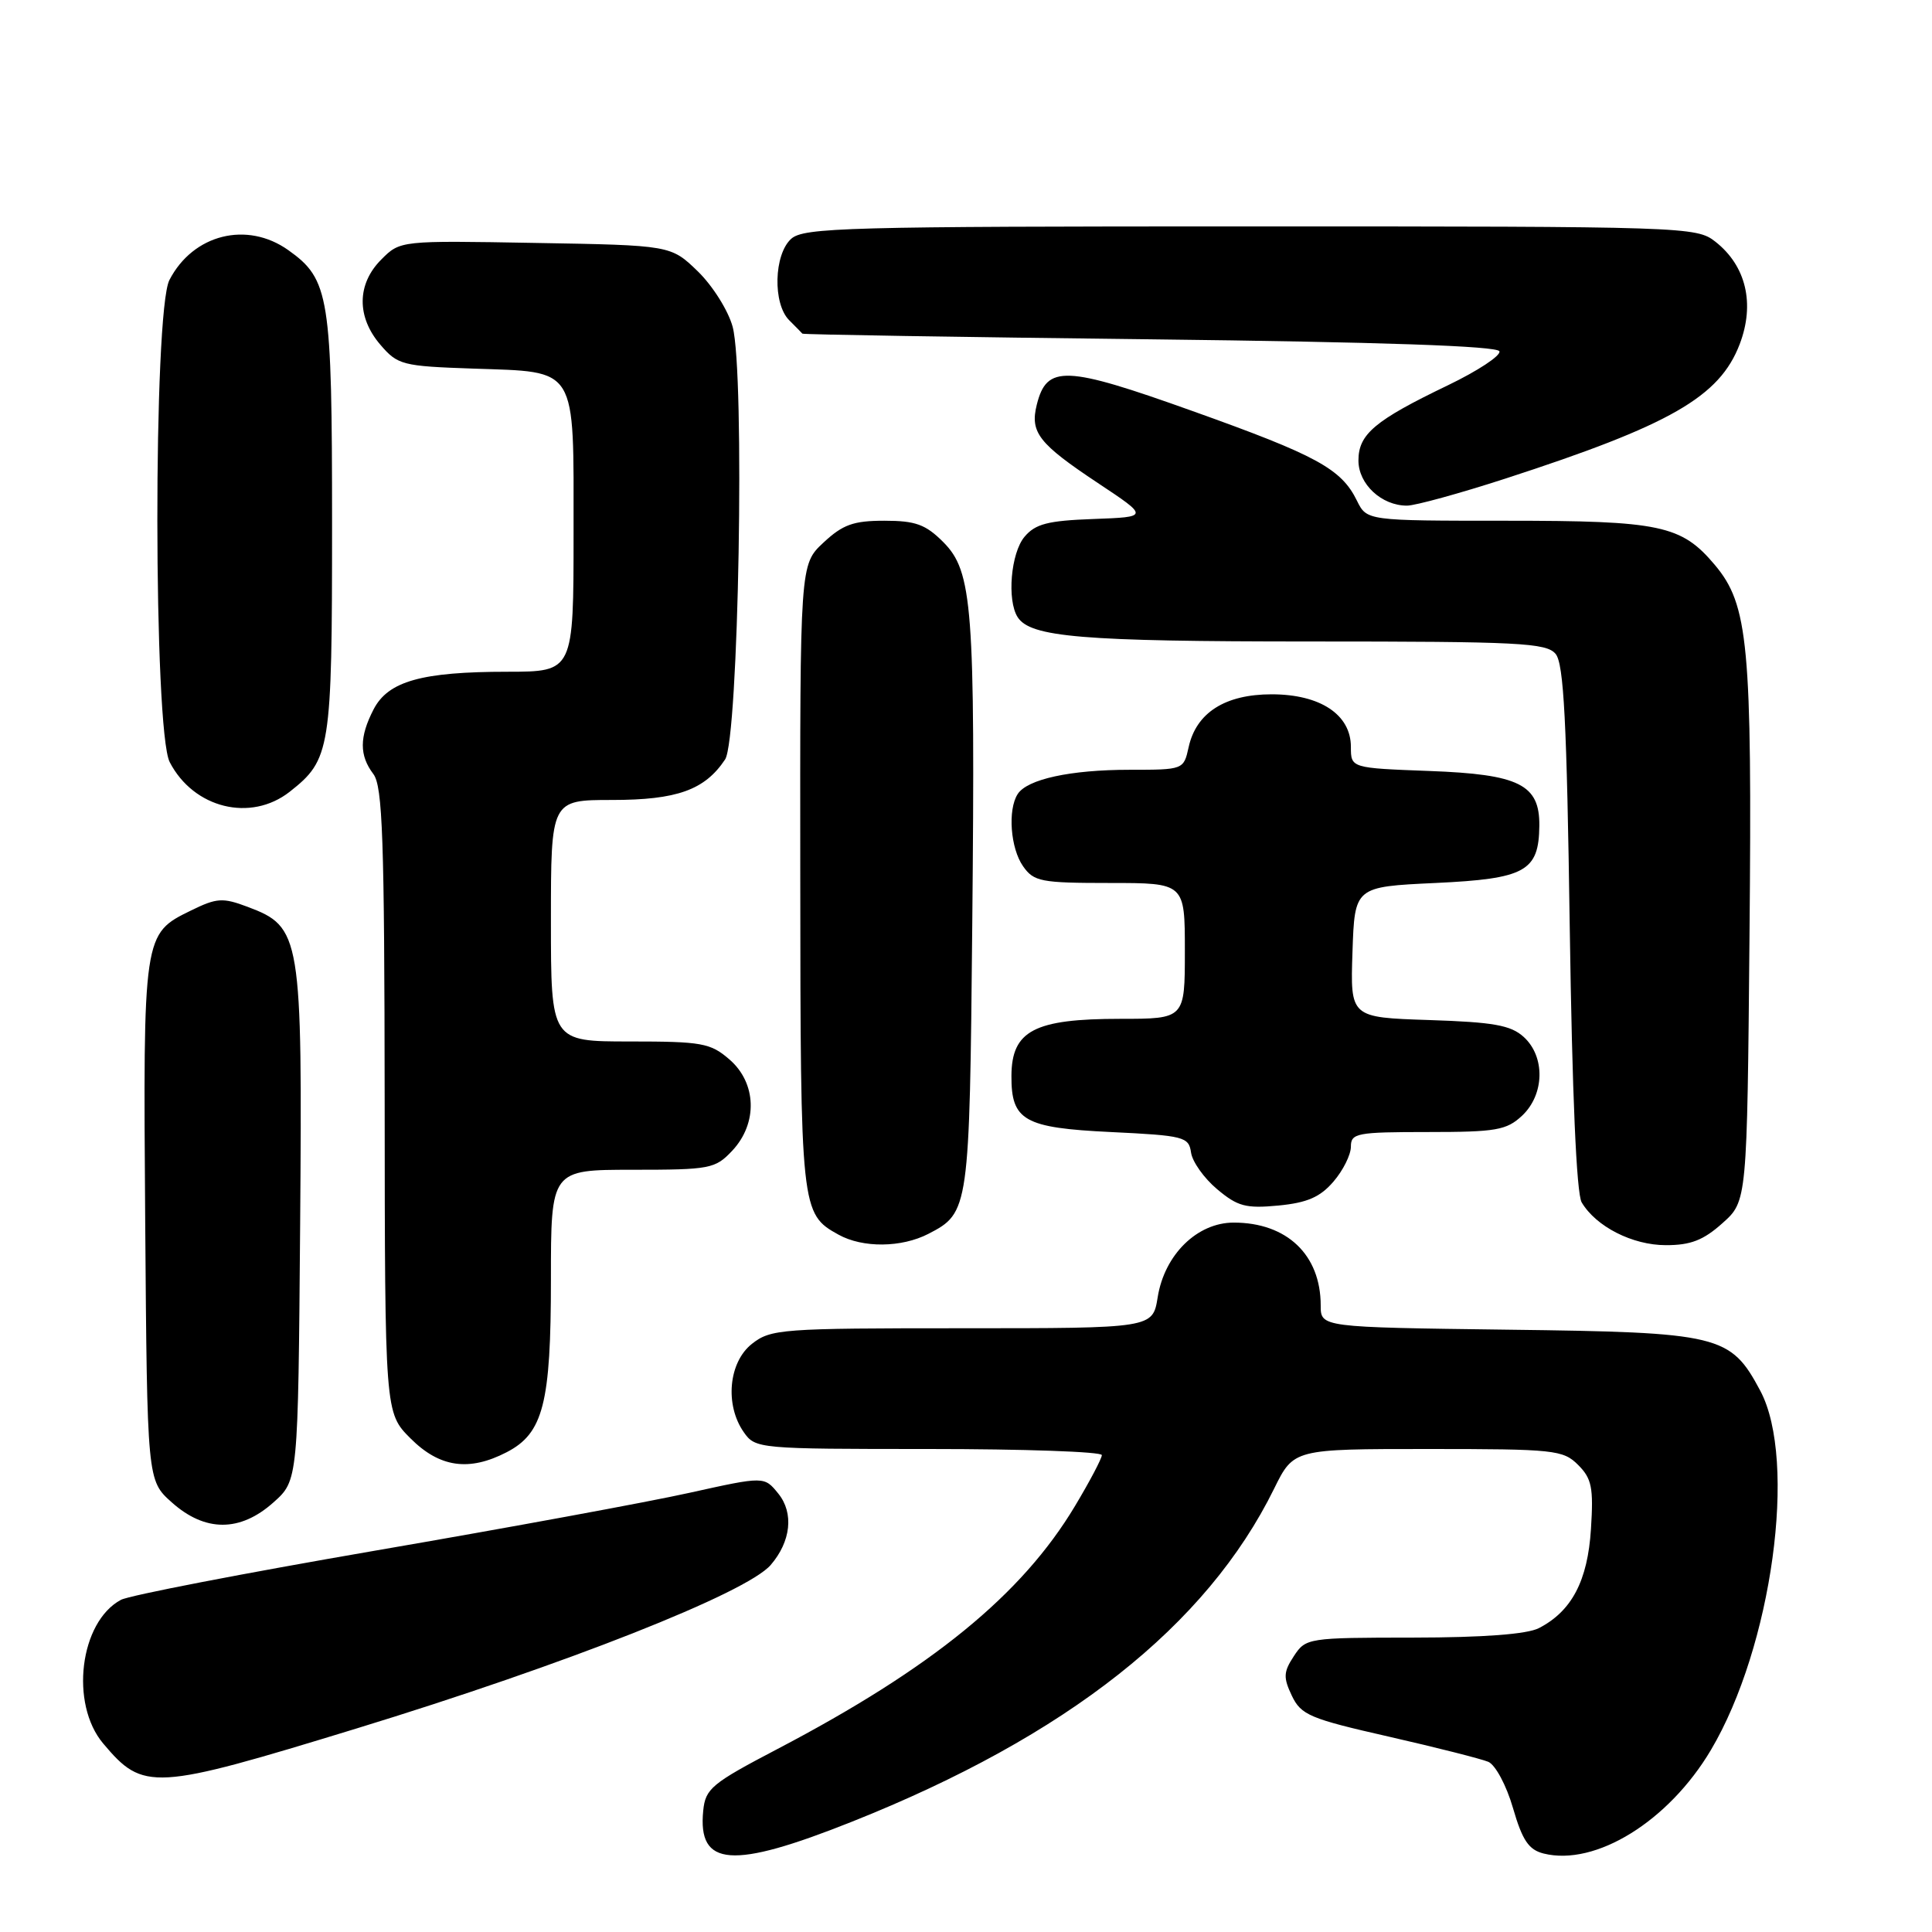 <?xml version="1.0" encoding="UTF-8" standalone="no"?>
<!DOCTYPE svg PUBLIC "-//W3C//DTD SVG 1.1//EN" "http://www.w3.org/Graphics/SVG/1.1/DTD/svg11.dtd" >
<svg xmlns="http://www.w3.org/2000/svg" xmlns:xlink="http://www.w3.org/1999/xlink" version="1.1" viewBox="0 0 256 256">
 <g >
 <path fill="currentColor"
d=" M 112.90 241.38 C 141.38 230.04 159.88 215.44 168.83 197.25 C 171.42 192.00 171.42 192.00 189.21 192.00 C 205.97 192.00 207.12 192.12 209.11 194.11 C 210.92 195.92 211.16 197.12 210.81 202.60 C 210.38 209.47 208.26 213.50 203.90 215.74 C 202.33 216.54 196.57 216.98 187.27 216.99 C 173.29 217.00 173.02 217.04 171.44 219.45 C 170.06 221.55 170.03 222.28 171.18 224.70 C 172.40 227.25 173.57 227.74 184.01 230.11 C 190.33 231.55 196.27 233.06 197.21 233.45 C 198.15 233.86 199.61 236.57 200.48 239.58 C 201.72 243.86 202.56 245.10 204.53 245.60 C 211.41 247.32 221.10 241.33 226.70 231.89 C 234.80 218.24 238.19 193.54 233.24 184.27 C 229.29 176.87 227.92 176.54 199.75 176.19 C 175.00 175.87 175.00 175.87 175.00 172.98 C 175.00 166.27 170.52 162.00 163.47 162.00 C 158.63 162.00 154.30 166.25 153.40 171.89 C 152.74 176.00 152.74 176.00 127.51 176.00 C 103.49 176.00 102.14 176.10 99.63 178.07 C 96.54 180.51 96.02 186.16 98.56 189.78 C 100.09 191.96 100.48 192.00 123.06 192.00 C 135.68 192.00 146.00 192.36 146.00 192.81 C 146.00 193.25 144.40 196.29 142.44 199.56 C 135.41 211.30 123.52 221.01 103.00 231.76 C 94.29 236.32 93.47 237.00 93.18 239.93 C 92.44 247.38 96.99 247.72 112.90 241.38 Z  M 47.25 229.03 C 74.93 220.55 98.90 211.09 102.12 207.37 C 104.81 204.25 105.21 200.48 103.13 197.91 C 101.27 195.61 101.27 195.61 91.38 197.80 C 85.95 199.01 67.21 202.46 49.76 205.46 C 32.30 208.47 17.11 211.40 16.02 211.99 C 10.57 214.91 9.23 225.75 13.67 231.02 C 19.01 237.36 20.28 237.29 47.25 229.03 Z  M 36.23 199.08 C 39.50 196.17 39.50 196.17 39.77 162.33 C 40.07 123.89 39.90 122.83 32.81 120.16 C 29.51 118.92 28.73 118.97 25.32 120.64 C 18.96 123.75 18.96 123.72 19.24 161.83 C 19.50 196.17 19.50 196.17 22.77 199.08 C 27.18 203.02 31.82 203.02 36.23 199.08 Z  M 67.13 192.43 C 71.99 189.92 73.00 185.97 73.00 169.53 C 73.00 155.00 73.00 155.00 83.83 155.00 C 94.11 155.00 94.77 154.87 97.03 152.47 C 100.43 148.84 100.27 143.49 96.64 140.37 C 94.13 138.20 92.99 138.00 83.44 138.00 C 73.00 138.00 73.00 138.00 73.00 122.00 C 73.00 106.00 73.00 106.00 81.10 106.00 C 89.70 106.00 93.39 104.68 96.08 100.63 C 97.88 97.93 98.72 49.40 97.08 43.30 C 96.50 41.16 94.44 37.88 92.47 35.96 C 88.89 32.50 88.89 32.50 70.96 32.19 C 53.03 31.87 53.03 31.87 50.52 34.39 C 47.28 37.63 47.23 42.00 50.41 45.69 C 52.70 48.36 53.32 48.52 62.66 48.84 C 76.65 49.33 76.00 48.27 76.00 70.65 C 76.00 89.00 76.00 89.00 67.25 89.01 C 55.87 89.01 51.43 90.26 49.50 94.00 C 47.61 97.66 47.60 100.09 49.47 102.56 C 50.70 104.19 50.94 111.08 50.97 145.85 C 51.00 187.20 51.00 187.20 54.40 190.60 C 58.25 194.45 62.14 195.01 67.13 192.43 Z  M 123.02 163.49 C 128.42 160.70 128.47 160.29 128.83 122.50 C 129.23 80.37 128.87 75.72 124.98 71.82 C 122.64 69.48 121.30 69.00 117.18 69.00 C 113.08 69.00 111.67 69.51 109.11 71.90 C 106.00 74.80 106.00 74.80 106.04 116.15 C 106.07 160.38 106.12 160.84 111.11 163.60 C 114.32 165.38 119.45 165.33 123.02 163.49 Z  M 228.23 162.08 C 231.50 159.17 231.50 159.17 231.82 123.83 C 232.17 85.42 231.67 80.14 227.22 74.85 C 222.79 69.59 220.02 69.00 199.59 69.00 C 181.11 69.00 181.11 69.00 179.80 66.34 C 177.73 62.12 174.50 60.35 158.00 54.46 C 141.12 48.42 138.71 48.33 137.38 53.62 C 136.46 57.30 137.62 58.78 145.47 64.00 C 152.25 68.50 152.25 68.50 144.88 68.77 C 138.82 68.99 137.19 69.42 135.75 71.13 C 133.94 73.29 133.41 79.52 134.84 81.77 C 136.53 84.43 143.34 85.00 173.62 85.00 C 201.34 85.00 204.91 85.18 206.13 86.65 C 207.21 87.95 207.61 95.62 208.00 122.90 C 208.32 144.93 208.89 158.16 209.58 159.32 C 211.48 162.53 216.31 164.99 220.73 164.99 C 224.00 165.00 225.71 164.34 228.23 162.08 Z  M 176.69 156.57 C 177.96 155.10 179.00 153.01 179.00 151.94 C 179.00 150.15 179.76 150.00 189.19 150.00 C 198.27 150.00 199.62 149.76 201.69 147.83 C 204.67 145.02 204.77 140.01 201.90 137.40 C 200.18 135.84 197.91 135.44 189.36 135.16 C 178.92 134.82 178.92 134.82 179.21 126.16 C 179.50 117.50 179.50 117.50 190.21 117.00 C 202.12 116.44 203.91 115.46 203.97 109.40 C 204.02 103.95 201.30 102.60 189.42 102.16 C 179.00 101.77 179.00 101.77 179.00 98.96 C 179.00 94.69 174.94 92.00 168.50 92.00 C 162.33 92.00 158.50 94.44 157.50 99.01 C 156.84 101.99 156.82 102.00 149.66 102.00 C 141.83 102.00 136.09 103.25 134.84 105.23 C 133.51 107.32 133.89 112.40 135.56 114.78 C 136.99 116.82 137.92 117.00 147.06 117.00 C 157.00 117.00 157.00 117.00 157.00 126.00 C 157.00 135.00 157.00 135.00 148.43 135.00 C 137.04 135.00 134.05 136.57 134.02 142.56 C 133.99 148.48 135.70 149.45 147.17 150.00 C 156.90 150.47 157.52 150.63 157.82 152.72 C 157.99 153.93 159.54 156.12 161.27 157.57 C 163.99 159.86 165.08 160.15 169.40 159.74 C 173.21 159.37 174.92 158.63 176.69 156.57 Z  M 38.39 104.91 C 43.80 100.65 44.00 99.41 44.00 69.52 C 44.00 39.22 43.65 37.02 38.21 33.15 C 32.73 29.25 25.58 31.04 22.45 37.10 C 20.29 41.28 20.33 96.80 22.49 100.99 C 25.66 107.11 33.22 108.97 38.39 104.91 Z  M 199.46 63.42 C 221.33 56.32 227.85 52.59 230.52 45.60 C 232.56 40.24 231.37 35.22 227.29 32.02 C 224.79 30.05 223.37 30.00 165.69 30.00 C 112.16 30.00 106.49 30.15 104.83 31.65 C 102.54 33.73 102.38 40.24 104.57 42.43 C 105.44 43.29 106.22 44.10 106.32 44.21 C 106.42 44.33 127.16 44.67 152.42 44.96 C 183.11 45.32 198.45 45.85 198.68 46.55 C 198.88 47.13 195.80 49.15 191.86 51.05 C 182.16 55.71 180.00 57.53 180.00 61.02 C 180.00 64.15 183.06 67.00 186.43 67.00 C 187.52 67.00 193.38 65.39 199.46 63.42 Z "/>
</g>
</svg>